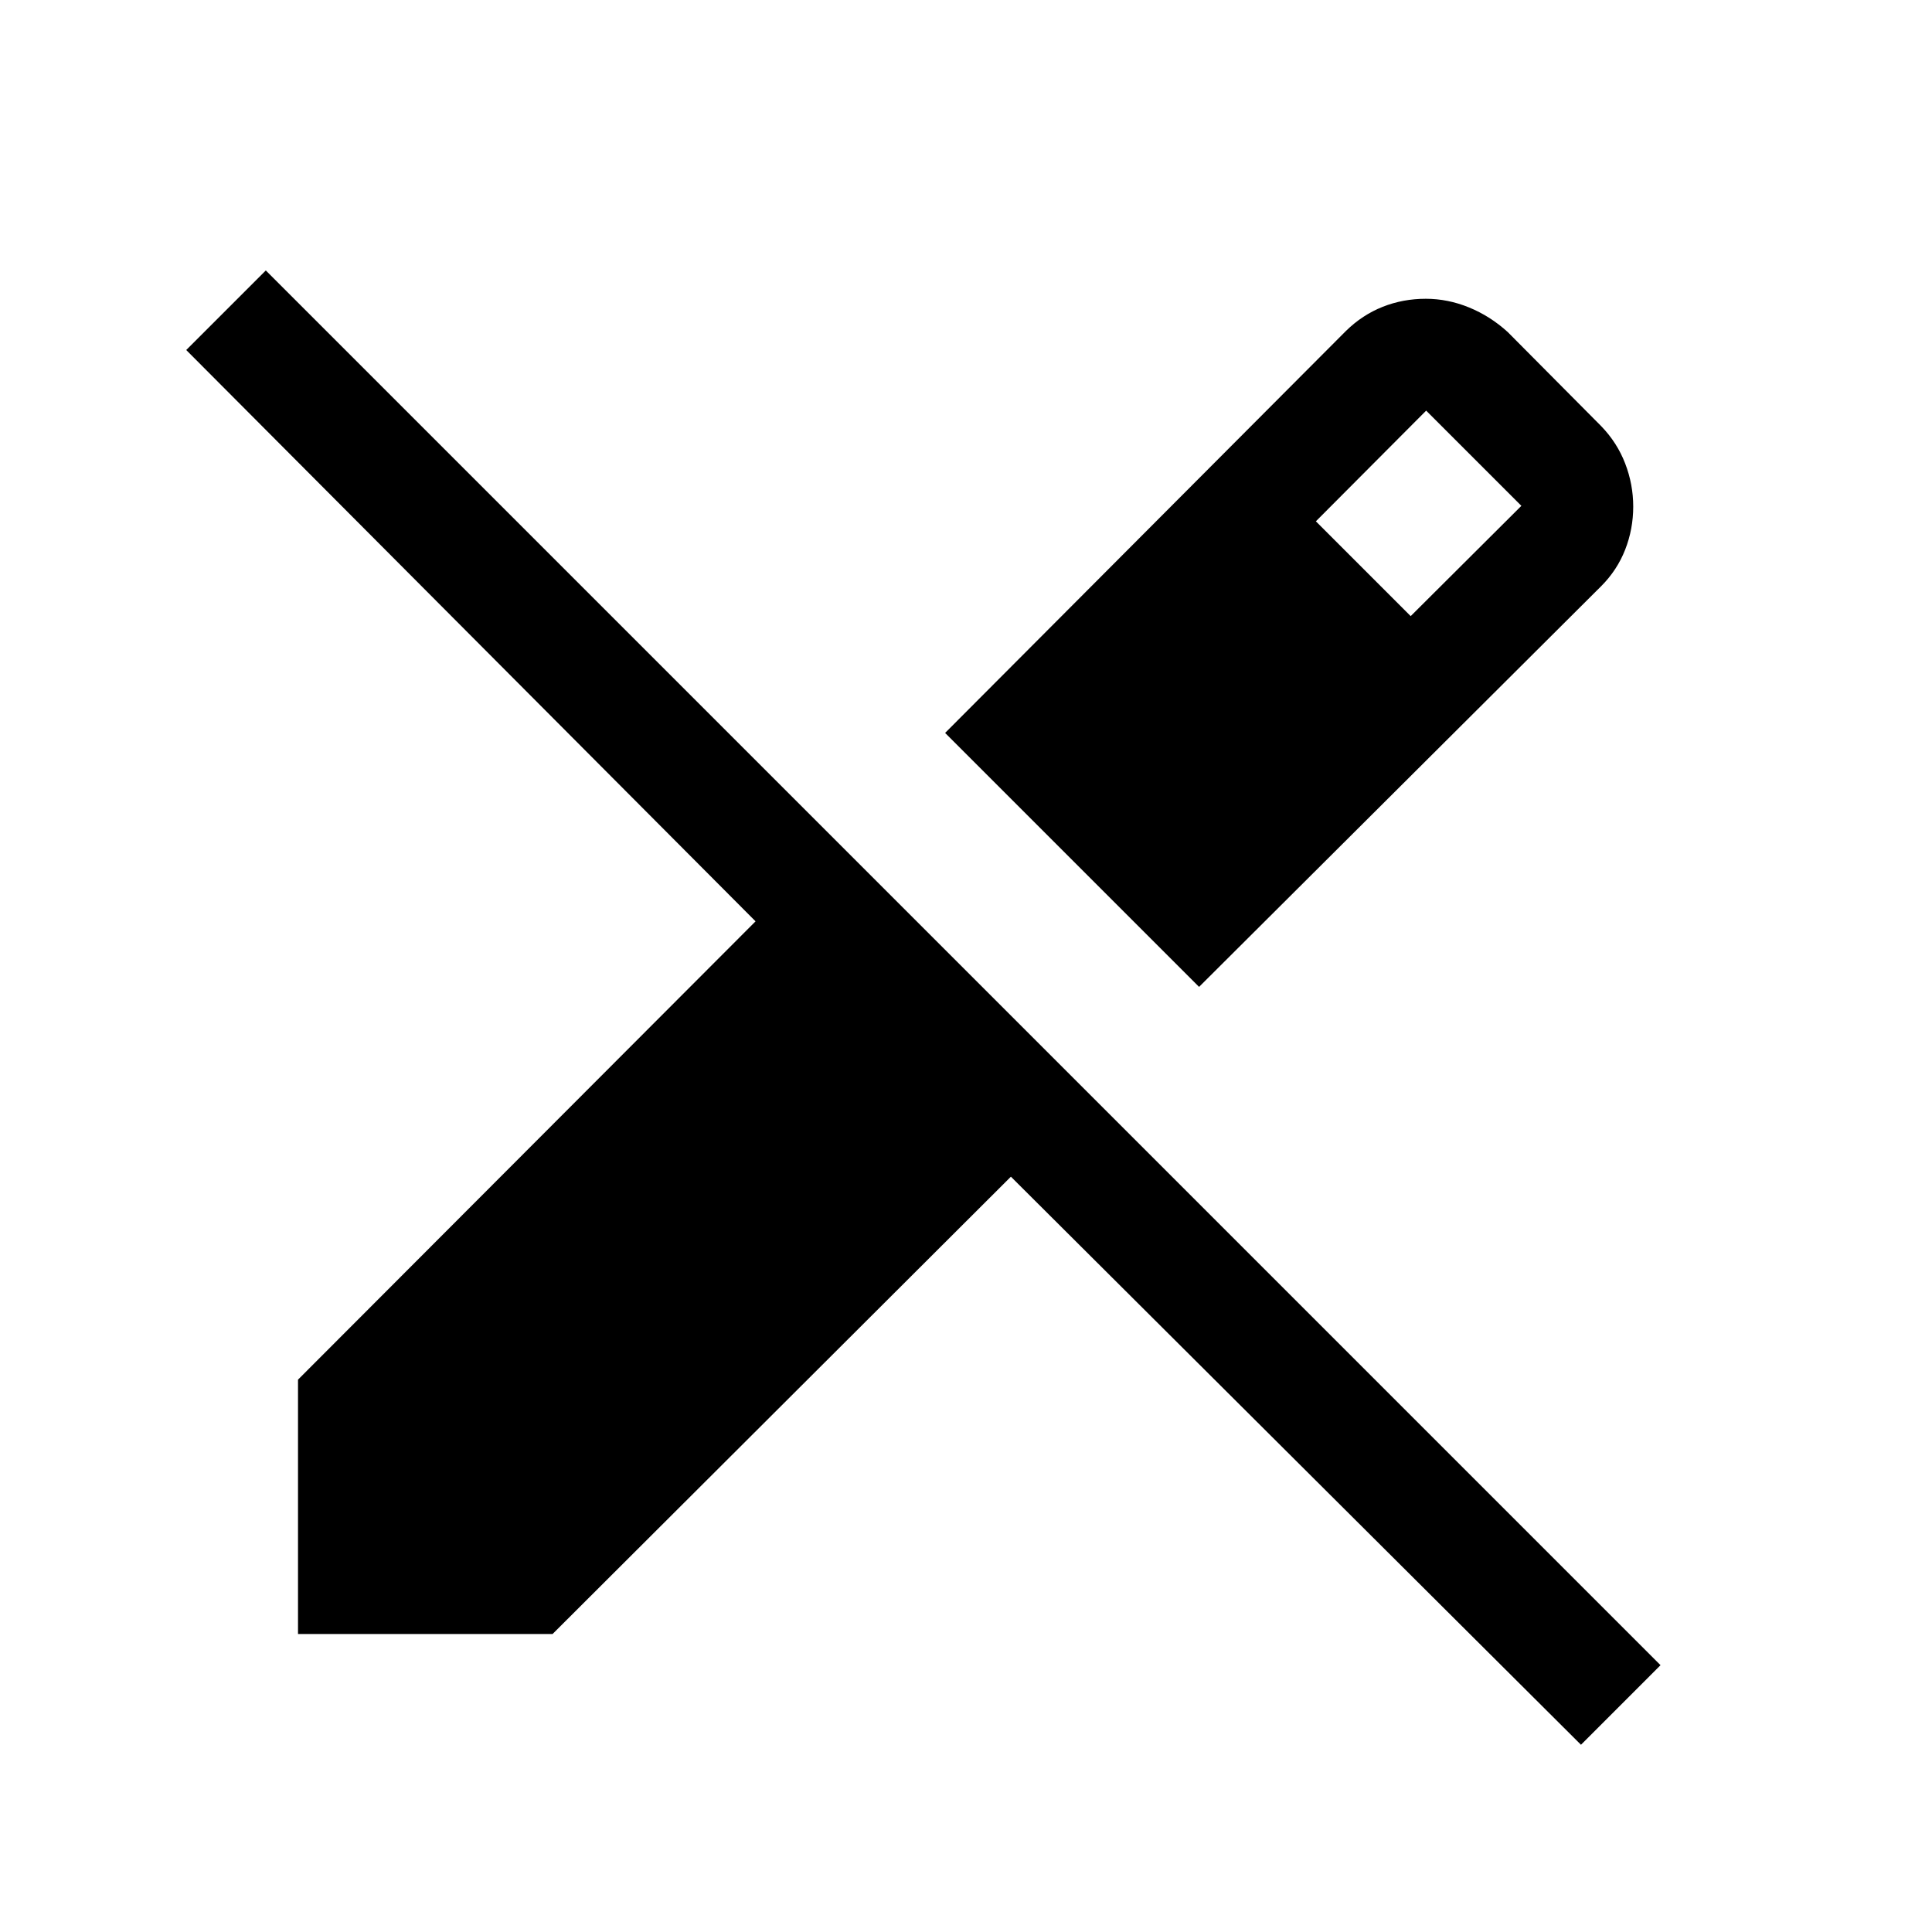 <svg xmlns="http://www.w3.org/2000/svg" height="24" viewBox="0 -960 960 960" width="24"><path d="M595.81-469.62 469.62-595.81l199.23-199.8q8.11-7.93 18.19-11.93 10.08-4 21.42-4 10.96 0 21.5 4.31T749.19-795l46.42 46.73q7.93 8.19 11.93 18.58 4 10.38 4 21.42 0 11.15-4 21.38-4 10.23-11.93 18.16l-199.8 199.11ZM785.58-93.04 502.31-375.31 274.58-148.08h-126.5v-126.38l227.35-227.73L92.54-786.08l39.54-39.53 693.03 693.03-39.53 39.54Zm-84.62-560.81 55-54.8-47.31-47.31-54.8 55 47.11 47.11Z"/></svg>